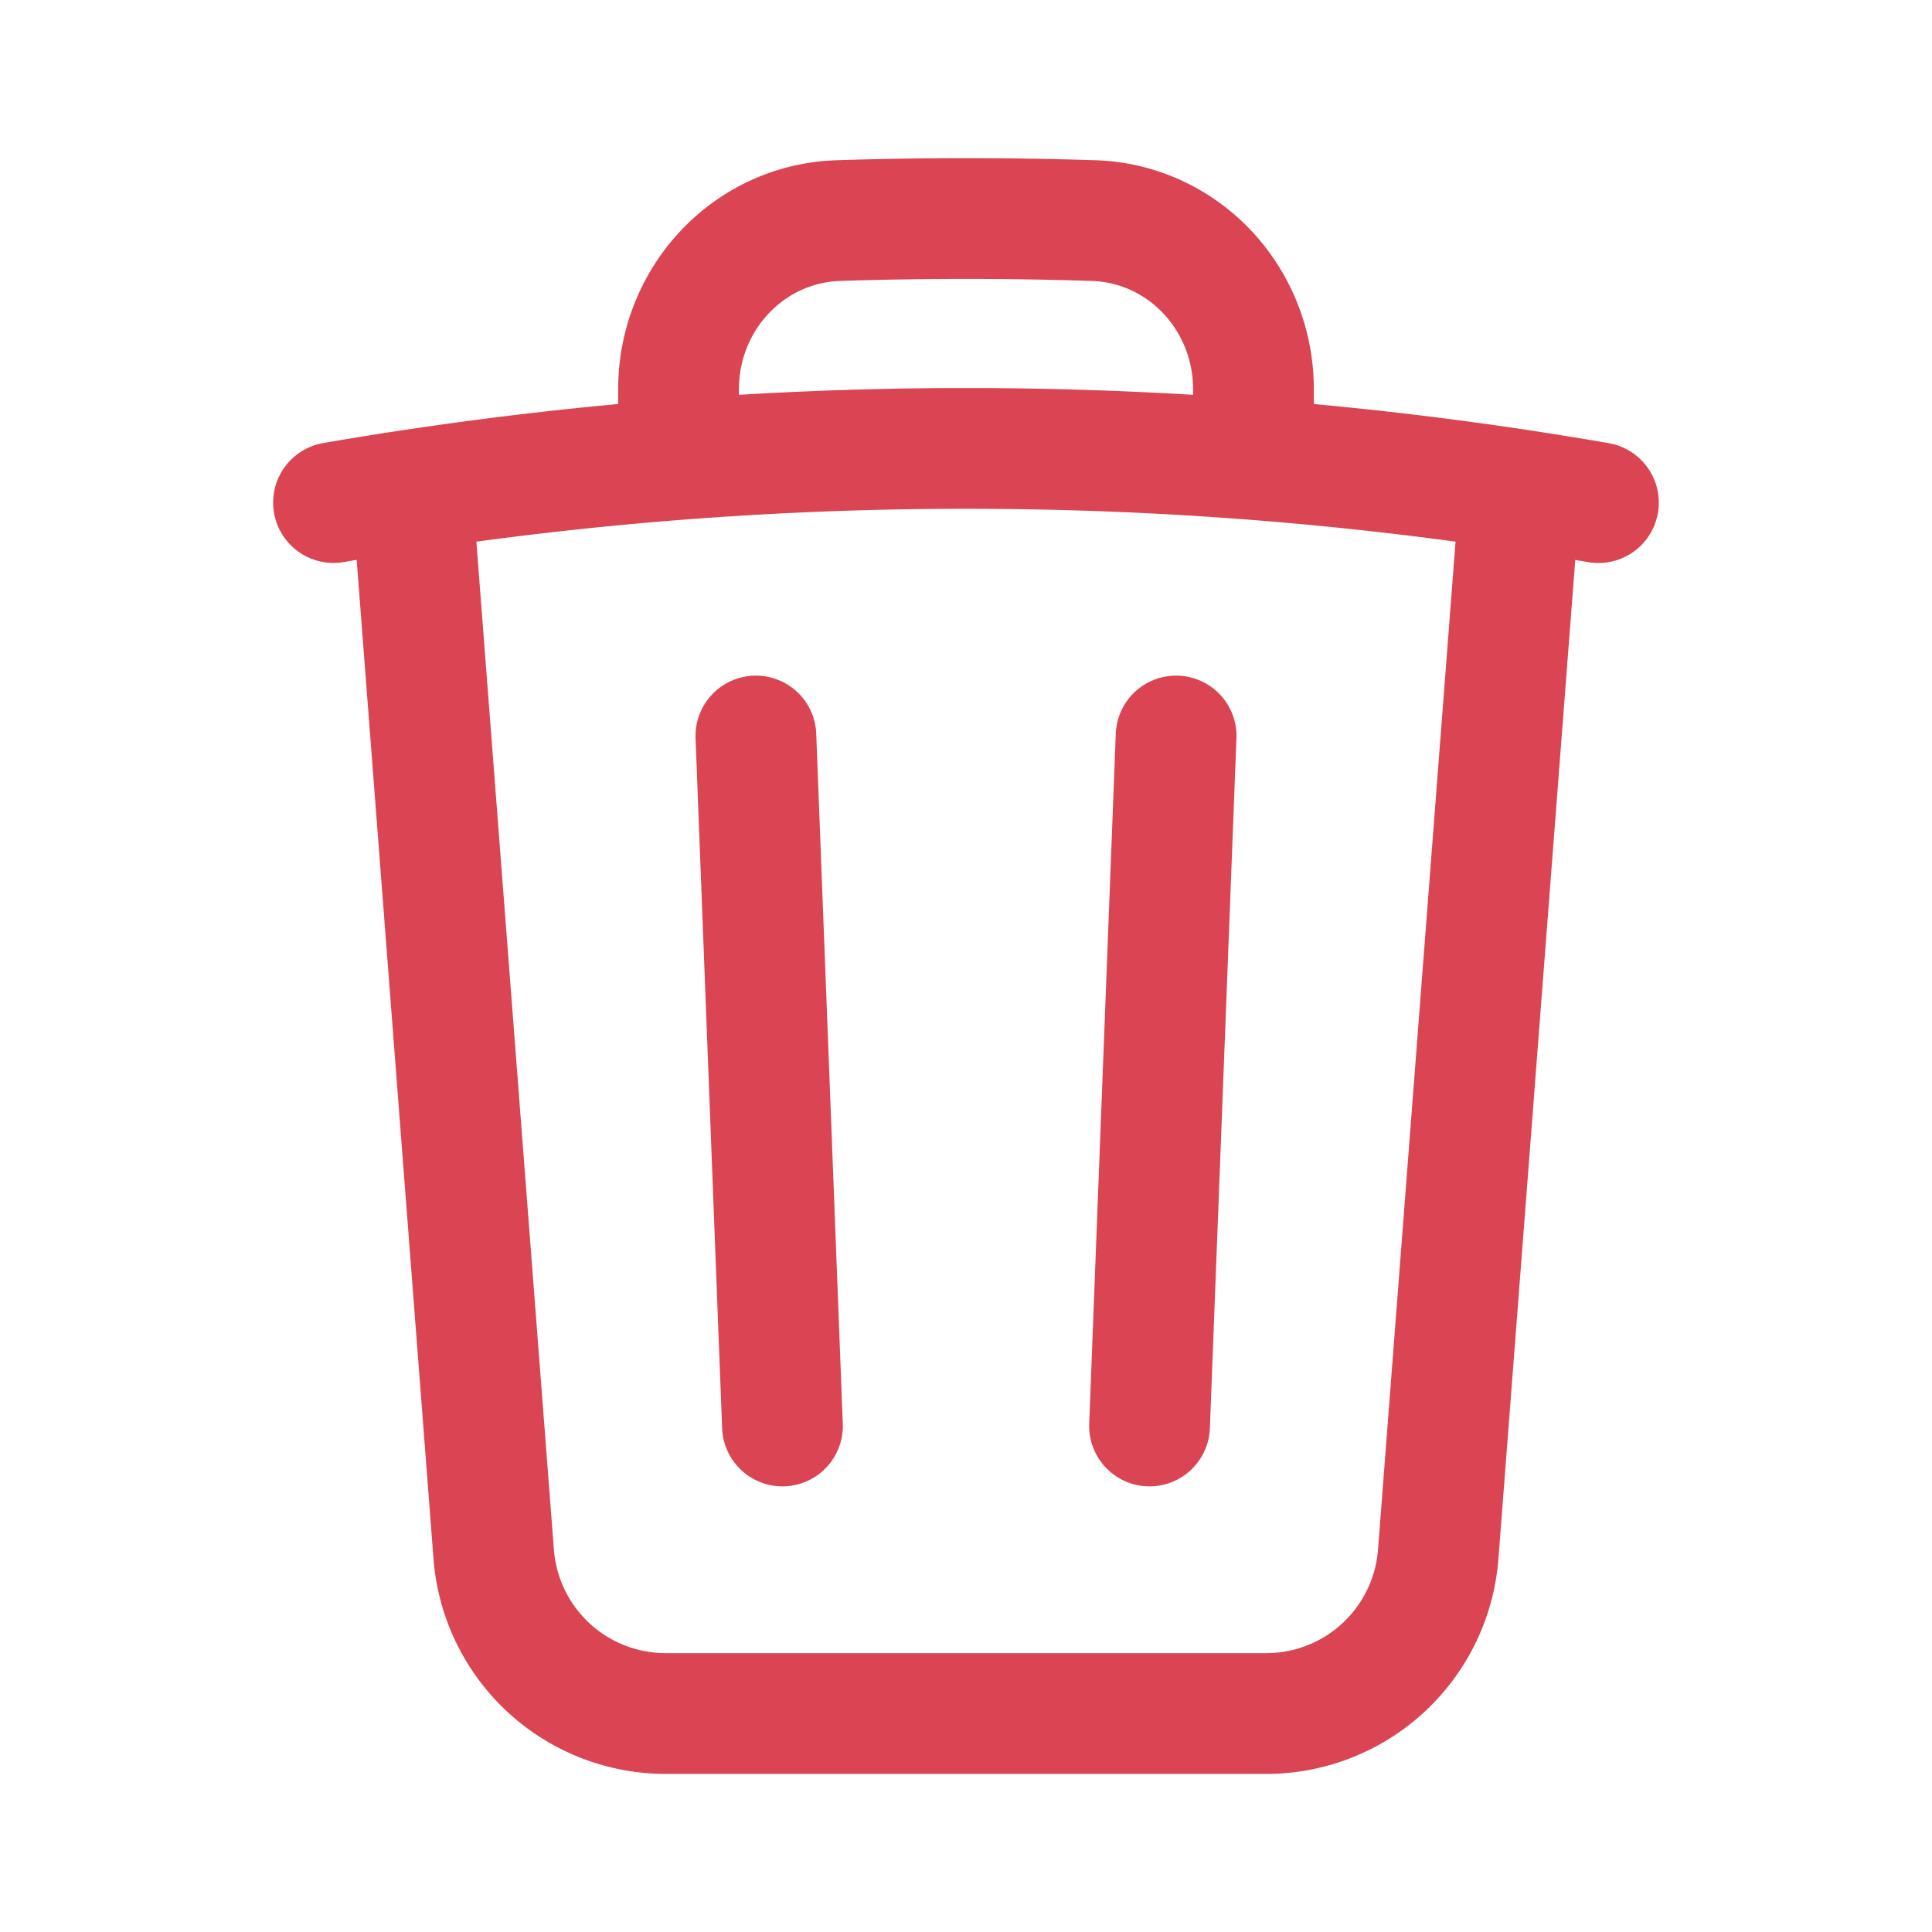 <svg fill="none" version="1.1" viewBox="0 0 24 24" xmlns="http://www.w3.org/2000/svg">
 <style id="current-color-scheme" type="text/css">.ColorScheme-Text {
  color:#232629;
  }
  .ColorScheme-NegativeText {
  color:#da4453;
  }</style>
 <path class="ColorScheme-NegativeText" stroke="currentColor" stroke-width="1.5" stroke-linecap="round" stroke-linejoin="round" d="m14.61 9.143-0.33 8.571m-4.56 0-0.33-8.571m9.493-3.057c0.326 0.05 0.65 0.102 0.973 0.158m-0.973-0.157-1.017 13.221a2.143 2.143 0 0 1-2.137 1.978h-7.459a2.143 2.143 0 0 1-2.137-1.978l-1.017-13.222m13.768 0a45.818 45.816 0 0 0-3.312-0.378m-11.429 0.535c0.324-0.056 0.648-0.109 0.973-0.157m0 0a45.819 45.818 0 0 1 3.312-0.378m7.143 0v-0.872c0-1.124-0.867-2.061-1.99-2.096a49.49 49.488 0 0 0-3.162 0c-1.124 0.035-1.99 0.973-1.99 2.096v0.872m7.143 0a46.35 46.348 0 0 0-7.143 0" />
</svg>
